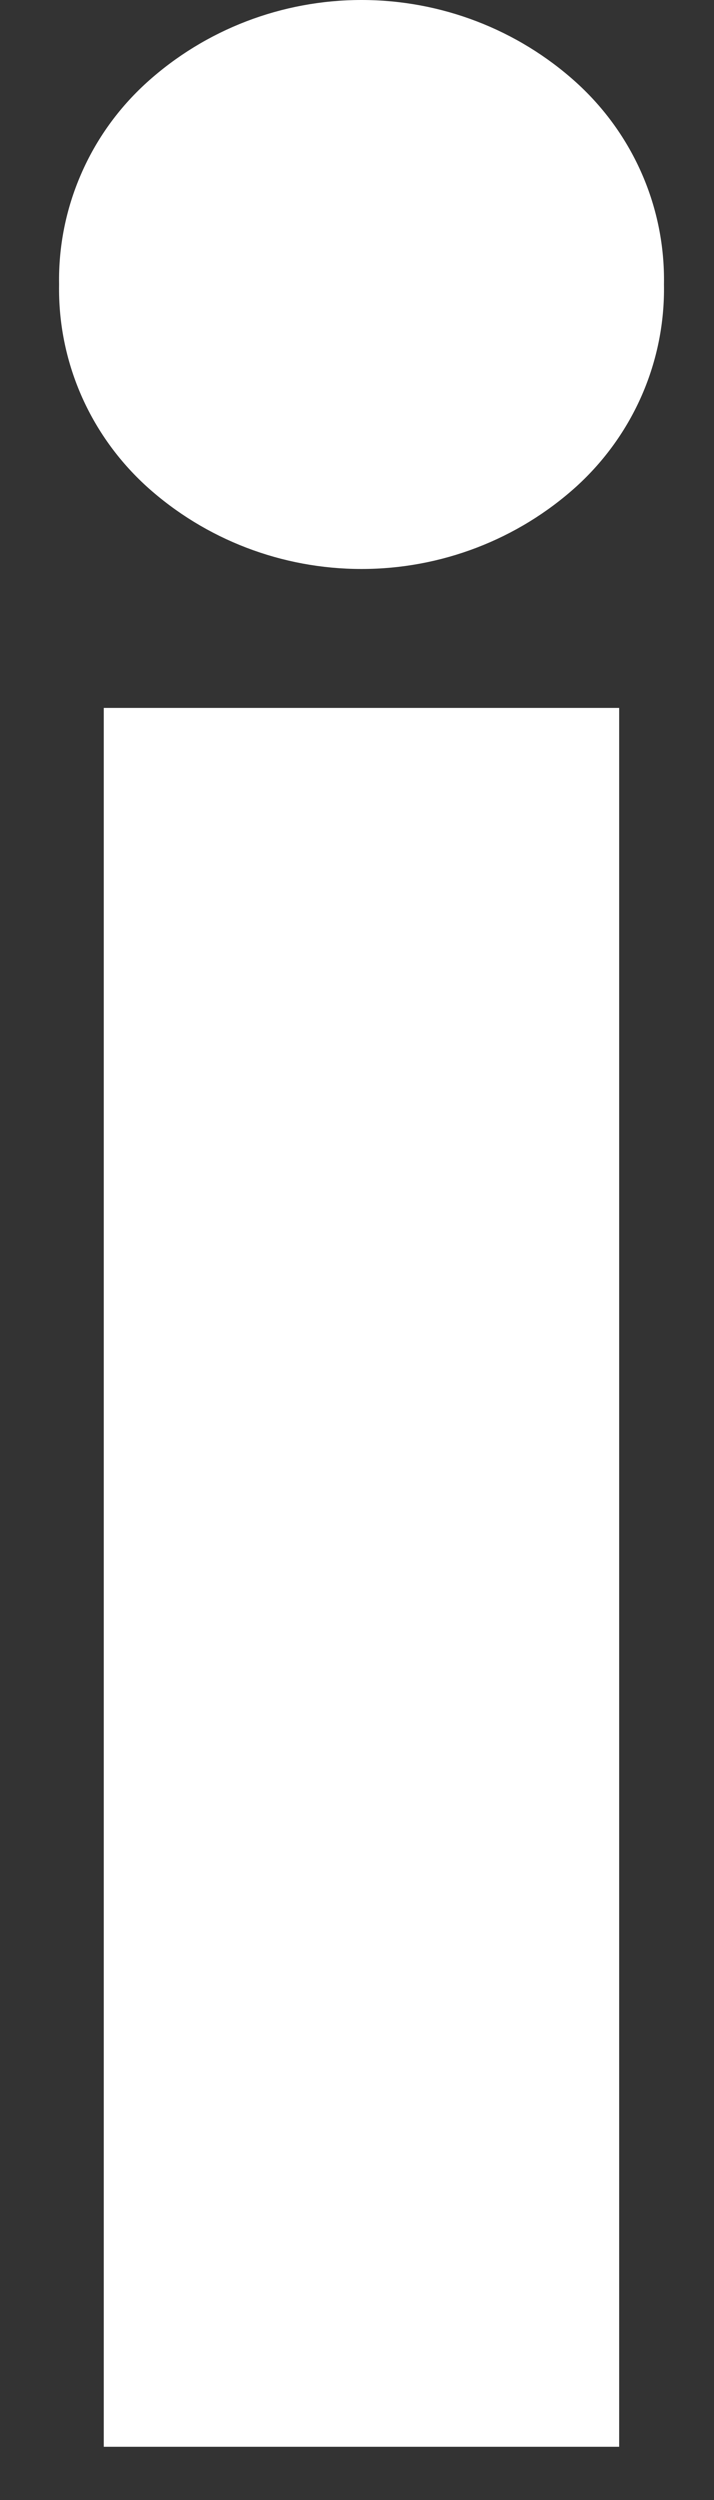 <svg width="12" height="42" viewBox="0 0 12 42" fill="none" xmlns="http://www.w3.org/2000/svg">
<rect x="0" y="0" width="12" height="42" fill="#333333" stroke="none"/>
<path d="M10.406 41.106H1.744V11.893H10.406V41.106ZM2.466 8.174C1.992 7.743 1.615 7.217 1.361 6.632C1.107 6.046 0.982 5.415 0.993 4.778C0.982 4.142 1.108 3.511 1.362 2.927C1.615 2.342 1.992 1.817 2.466 1.387C3.451 0.495 4.739 -0 6.076 -0C7.413 -0 8.701 0.495 9.686 1.387C10.16 1.817 10.537 2.342 10.791 2.927C11.045 3.511 11.17 4.142 11.159 4.778C11.17 5.415 11.045 6.046 10.791 6.632C10.537 7.217 10.16 7.743 9.686 8.174C8.7 9.065 7.412 9.559 6.076 9.559C4.74 9.559 3.452 9.065 2.466 8.174Z" fill="white"/>
</svg>
